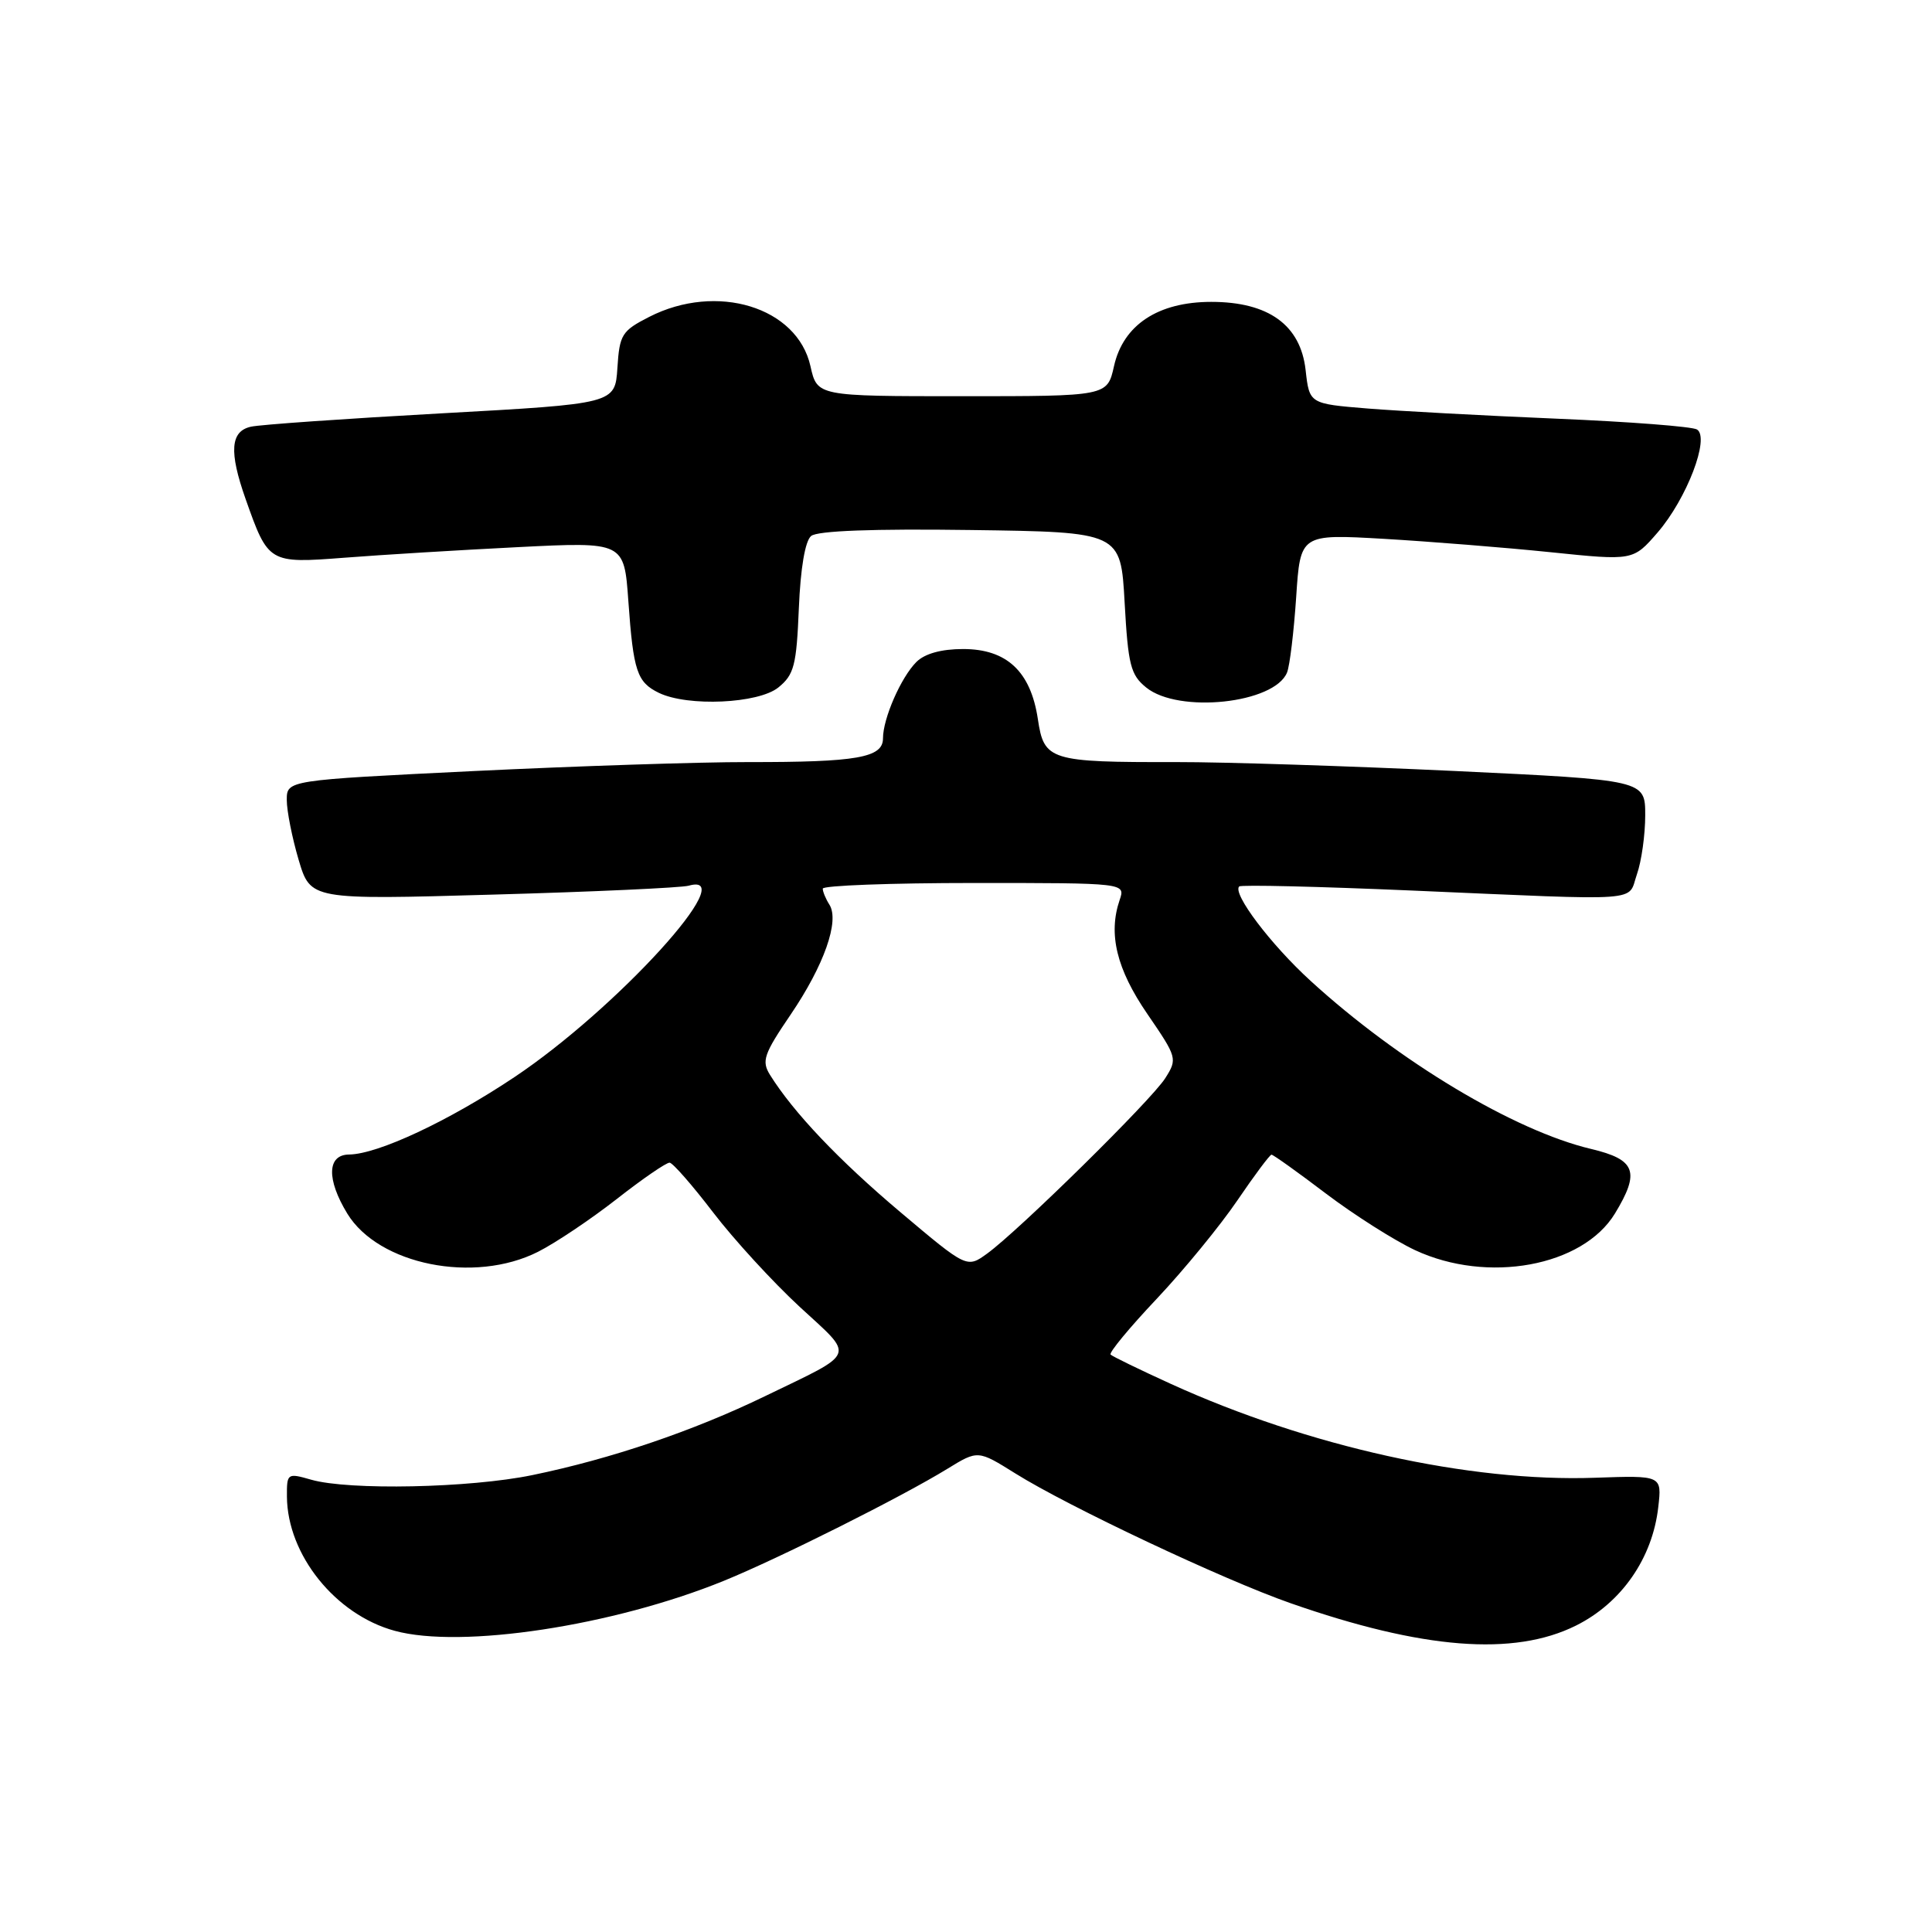 <?xml version="1.0" encoding="UTF-8" standalone="no"?>
<!DOCTYPE svg PUBLIC "-//W3C//DTD SVG 1.1//EN" "http://www.w3.org/Graphics/SVG/1.1/DTD/svg11.dtd" >
<svg xmlns="http://www.w3.org/2000/svg" xmlns:xlink="http://www.w3.org/1999/xlink" version="1.1" viewBox="0 0 256 256">
 <g >
 <path fill="currentColor"
d=" M 208.82 215.40 C 214.85 212.40 218.97 206.47 219.73 199.69 C 220.21 195.50 220.21 195.50 211.35 195.81 C 194.73 196.40 173.34 191.66 155.14 183.37 C 150.99 181.48 147.40 179.73 147.16 179.49 C 146.91 179.25 149.66 175.92 153.27 172.10 C 156.87 168.28 161.68 162.41 163.95 159.07 C 166.22 155.73 168.26 153.00 168.48 153.00 C 168.71 153.00 171.96 155.32 175.70 158.16 C 179.44 160.99 184.75 164.36 187.50 165.65 C 197.10 170.13 209.70 167.82 213.98 160.81 C 217.35 155.27 216.76 153.65 210.82 152.24 C 200.66 149.83 185.34 140.65 173.66 129.97 C 168.37 125.14 163.27 118.39 164.20 117.46 C 164.44 117.22 174.73 117.47 187.07 118.00 C 218.36 119.35 215.61 119.55 216.90 115.85 C 217.51 114.12 218.00 110.60 218.00 108.03 C 218.00 103.36 218.00 103.36 192.75 102.16 C 178.86 101.51 162.27 100.97 155.88 100.98 C 139.07 101.01 138.34 100.78 137.52 95.27 C 136.57 88.97 133.40 86.00 127.62 86.00 C 124.73 86.00 122.54 86.61 121.43 87.71 C 119.38 89.76 117.00 95.20 117.00 97.84 C 117.00 100.40 113.55 101.00 99.12 100.98 C 92.73 100.97 76.36 101.51 62.75 102.17 C 38.00 103.38 38.00 103.38 38.00 106.01 C 38.00 107.45 38.71 111.02 39.57 113.93 C 41.15 119.23 41.15 119.23 65.32 118.54 C 78.62 118.17 90.29 117.63 91.25 117.36 C 98.41 115.33 81.73 133.66 68.17 142.72 C 59.46 148.54 50.07 152.94 46.25 152.98 C 43.34 153.01 43.25 156.26 46.02 160.81 C 50.17 167.60 62.84 170.14 71.29 165.87 C 73.61 164.70 78.30 161.55 81.73 158.87 C 85.15 156.19 88.30 154.03 88.73 154.06 C 89.15 154.09 91.75 157.06 94.50 160.66 C 97.25 164.25 102.41 169.88 105.96 173.16 C 113.32 179.95 113.68 179.04 101.37 185.00 C 91.86 189.61 80.97 193.31 70.53 195.46 C 62.25 197.17 46.25 197.50 41.24 196.07 C 38.07 195.16 38.00 195.21 38.02 198.32 C 38.08 206.02 44.45 213.95 52.30 216.09 C 61.12 218.50 81.24 215.44 95.93 209.46 C 103.22 206.49 119.49 198.34 125.54 194.62 C 129.58 192.14 129.58 192.14 134.54 195.24 C 141.54 199.62 162.10 209.32 171.00 212.43 C 188.50 218.55 200.59 219.50 208.82 215.40 Z  M 103.14 91.09 C 105.22 89.40 105.54 88.18 105.85 80.63 C 106.07 75.30 106.68 71.68 107.48 71.02 C 108.31 70.33 115.70 70.05 128.63 70.23 C 148.50 70.50 148.50 70.50 149.02 79.85 C 149.48 88.12 149.81 89.43 151.88 91.10 C 156.17 94.58 168.88 93.22 170.54 89.11 C 170.90 88.23 171.44 83.73 171.75 79.13 C 172.30 70.76 172.30 70.76 183.40 71.40 C 189.50 71.76 199.43 72.55 205.45 73.17 C 216.40 74.30 216.40 74.30 219.64 70.56 C 223.51 66.08 226.60 57.99 224.86 56.91 C 224.23 56.52 215.89 55.88 206.32 55.48 C 196.76 55.08 185.46 54.47 181.22 54.13 C 173.50 53.50 173.50 53.50 173.00 49.03 C 172.33 43.07 168.09 40.00 160.50 40.00 C 153.45 40.00 148.83 43.05 147.61 48.52 C 146.72 52.50 146.72 52.50 127.50 52.50 C 108.28 52.50 108.28 52.50 107.39 48.52 C 105.64 40.68 94.97 37.42 86.02 41.99 C 82.40 43.84 82.09 44.33 81.81 48.74 C 81.50 53.50 81.50 53.50 58.50 54.77 C 45.85 55.47 34.49 56.26 33.25 56.54 C 30.53 57.14 30.33 59.85 32.54 66.11 C 35.55 74.63 35.61 74.67 45.64 73.90 C 50.51 73.52 60.84 72.89 68.60 72.50 C 82.70 71.79 82.70 71.79 83.26 79.65 C 83.92 88.95 84.41 90.40 87.31 91.81 C 91.15 93.66 100.48 93.24 103.14 91.09 Z  M 119.31 160.62 C 111.13 153.72 105.15 147.42 102.03 142.43 C 100.89 140.59 101.20 139.68 104.77 134.43 C 109.19 127.92 111.27 122.03 109.90 119.87 C 109.42 119.12 109.02 118.16 109.02 117.75 C 109.01 117.34 118.03 117.00 129.07 117.00 C 149.13 117.00 149.13 117.00 148.36 119.25 C 146.82 123.76 147.95 128.41 152.04 134.37 C 155.98 140.12 156.03 140.30 154.40 142.87 C 152.55 145.79 135.03 163.03 130.81 166.10 C 128.12 168.05 128.12 168.05 119.31 160.62 Z "/>
</g>
</svg>